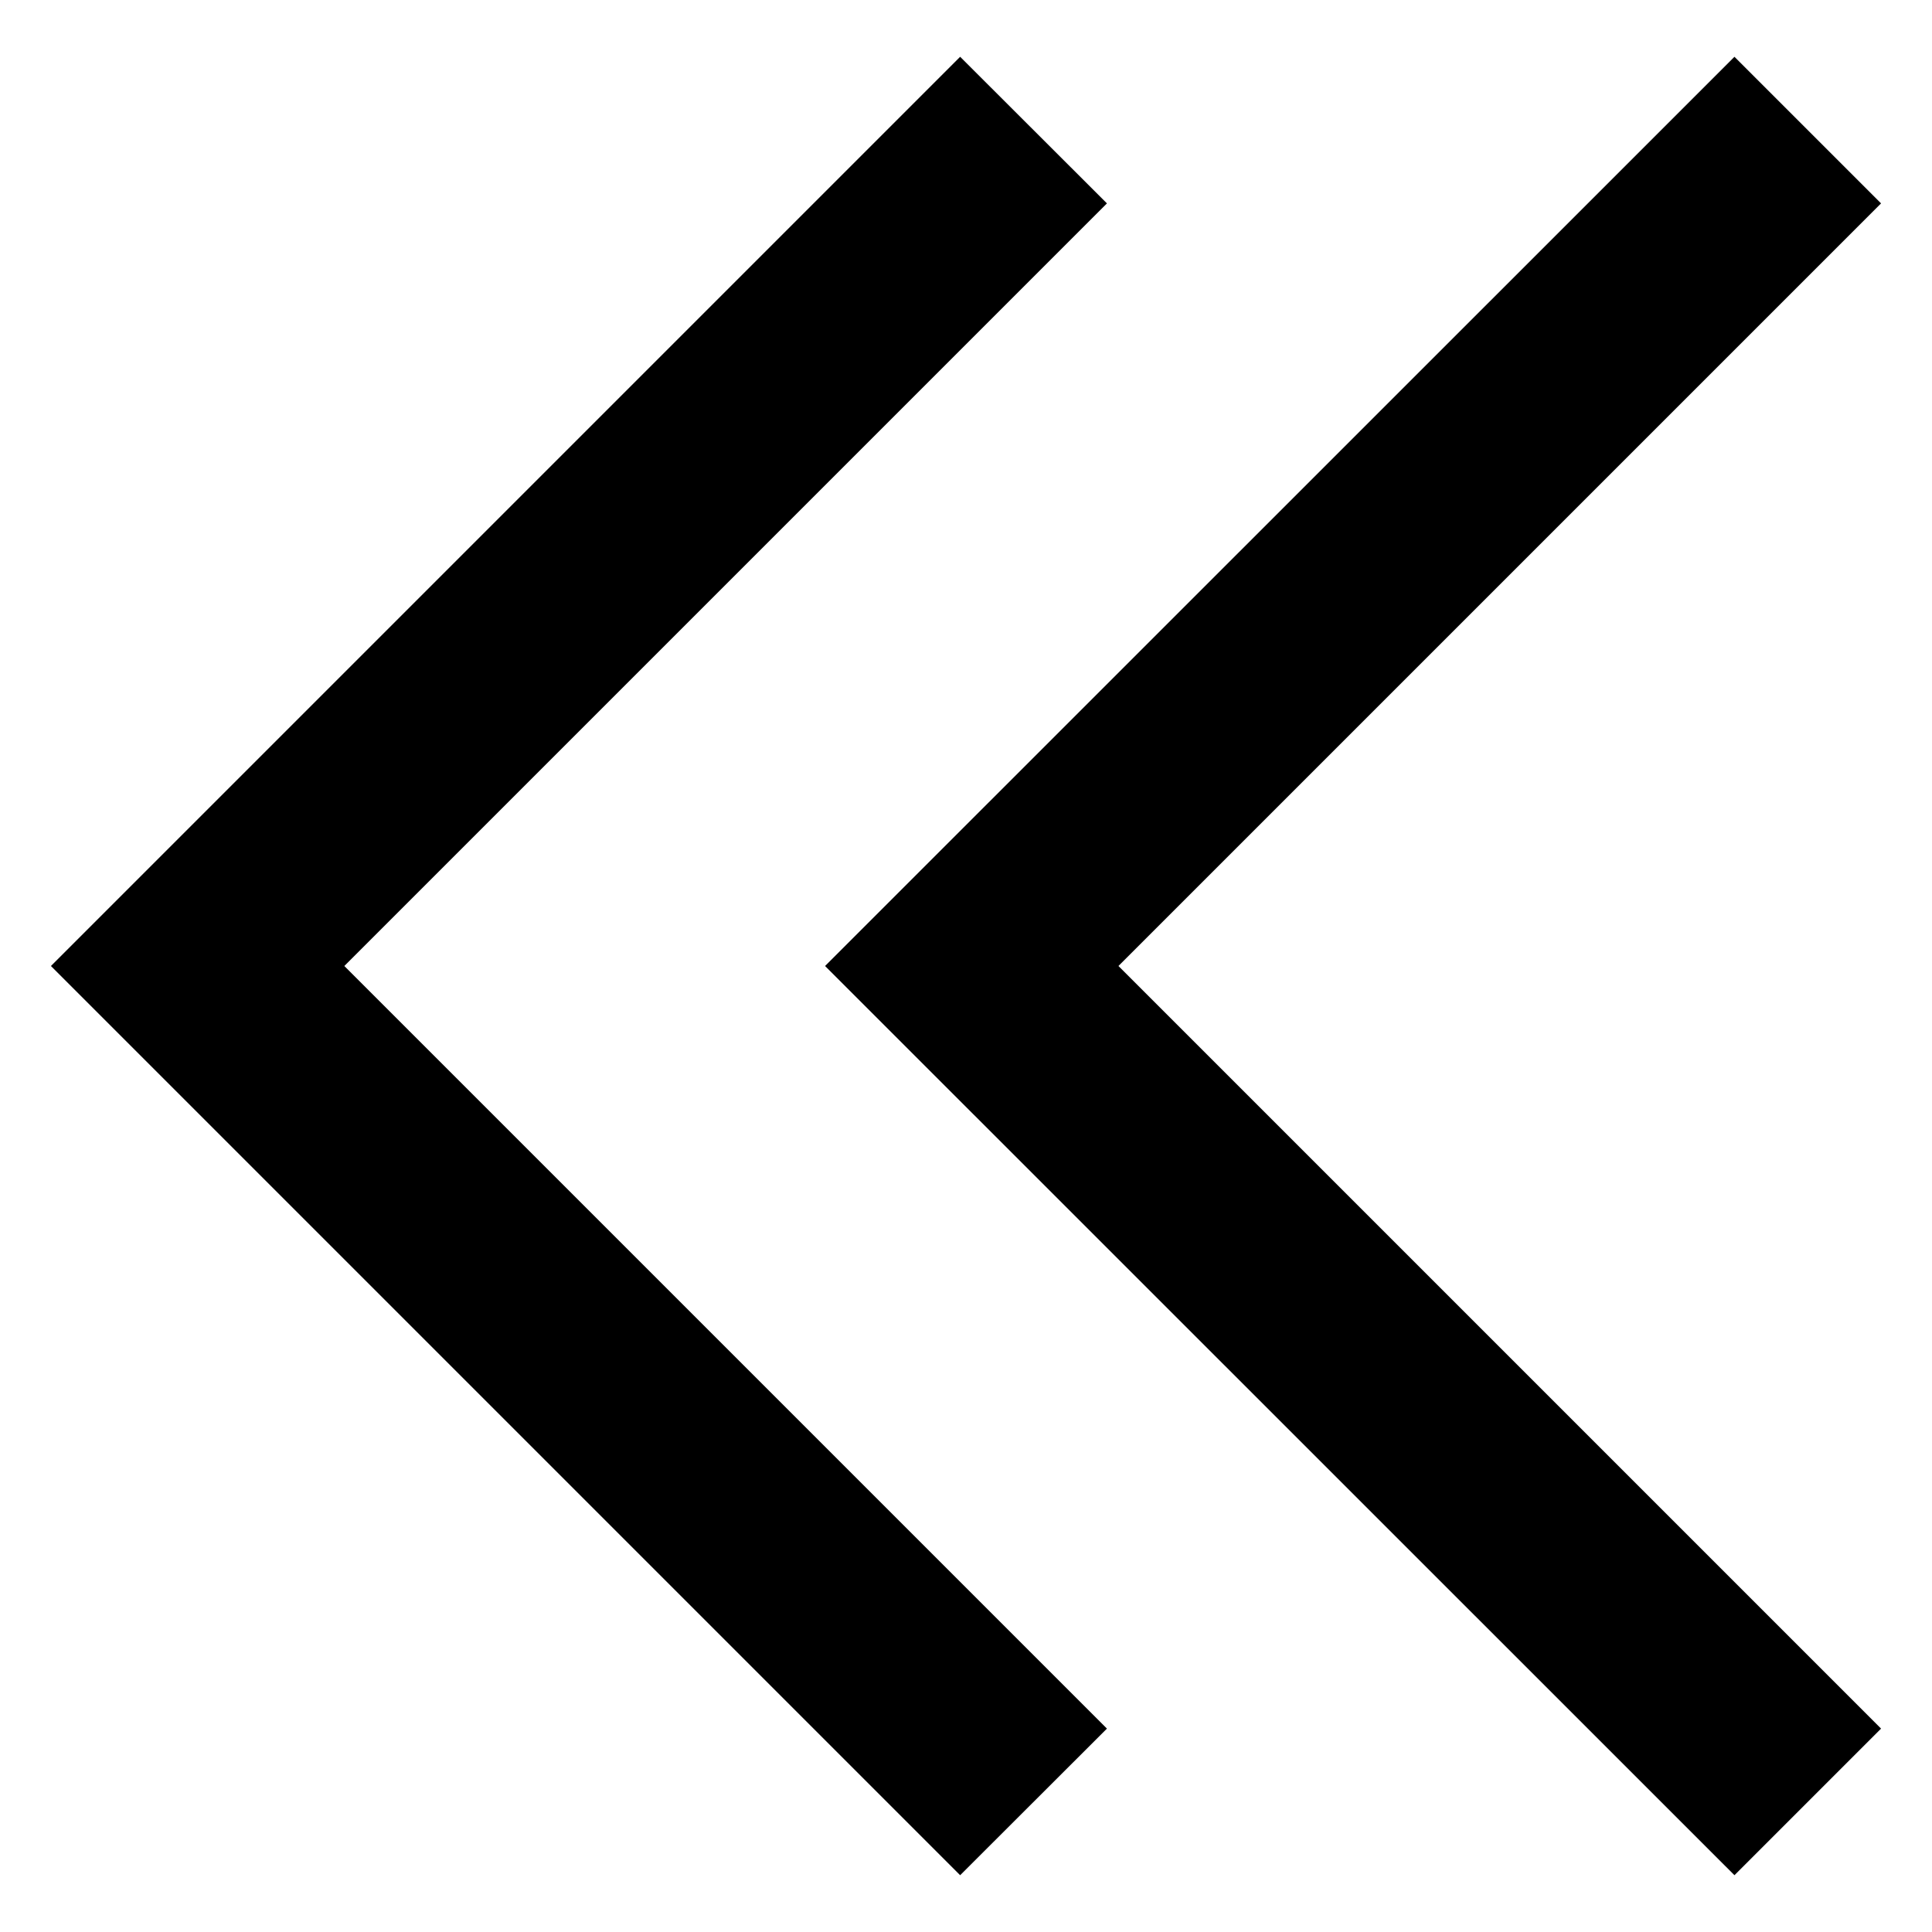 <?xml version="1.0" encoding="utf-8"?>
<!-- Generator: Adobe Illustrator 18.1.1, SVG Export Plug-In . SVG Version: 6.00 Build 0)  -->
<svg version="1.1" id="Layer_1" xmlns="http://www.w3.org/2000/svg" xmlns:xlink="http://www.w3.org/1999/xlink" x="0px" y="0px"
	 width="1024px" height="1024px" viewBox="0 0 1024 1024" enable-background="new 0 0 1024 1024" xml:space="preserve">
<g id="_x3C_Layer_x3E_">
</g>
<g>
	<polygon points="919.3,993.9 997,916.2 592.8,512 997,107.8 919.3,30.1 437.3,512 	"/>
	<polygon points="508.9,993.9 586.7,916.2 182.5,512 586.7,107.8 508.9,30.1 27,512 	"/>
</g>
</svg>
